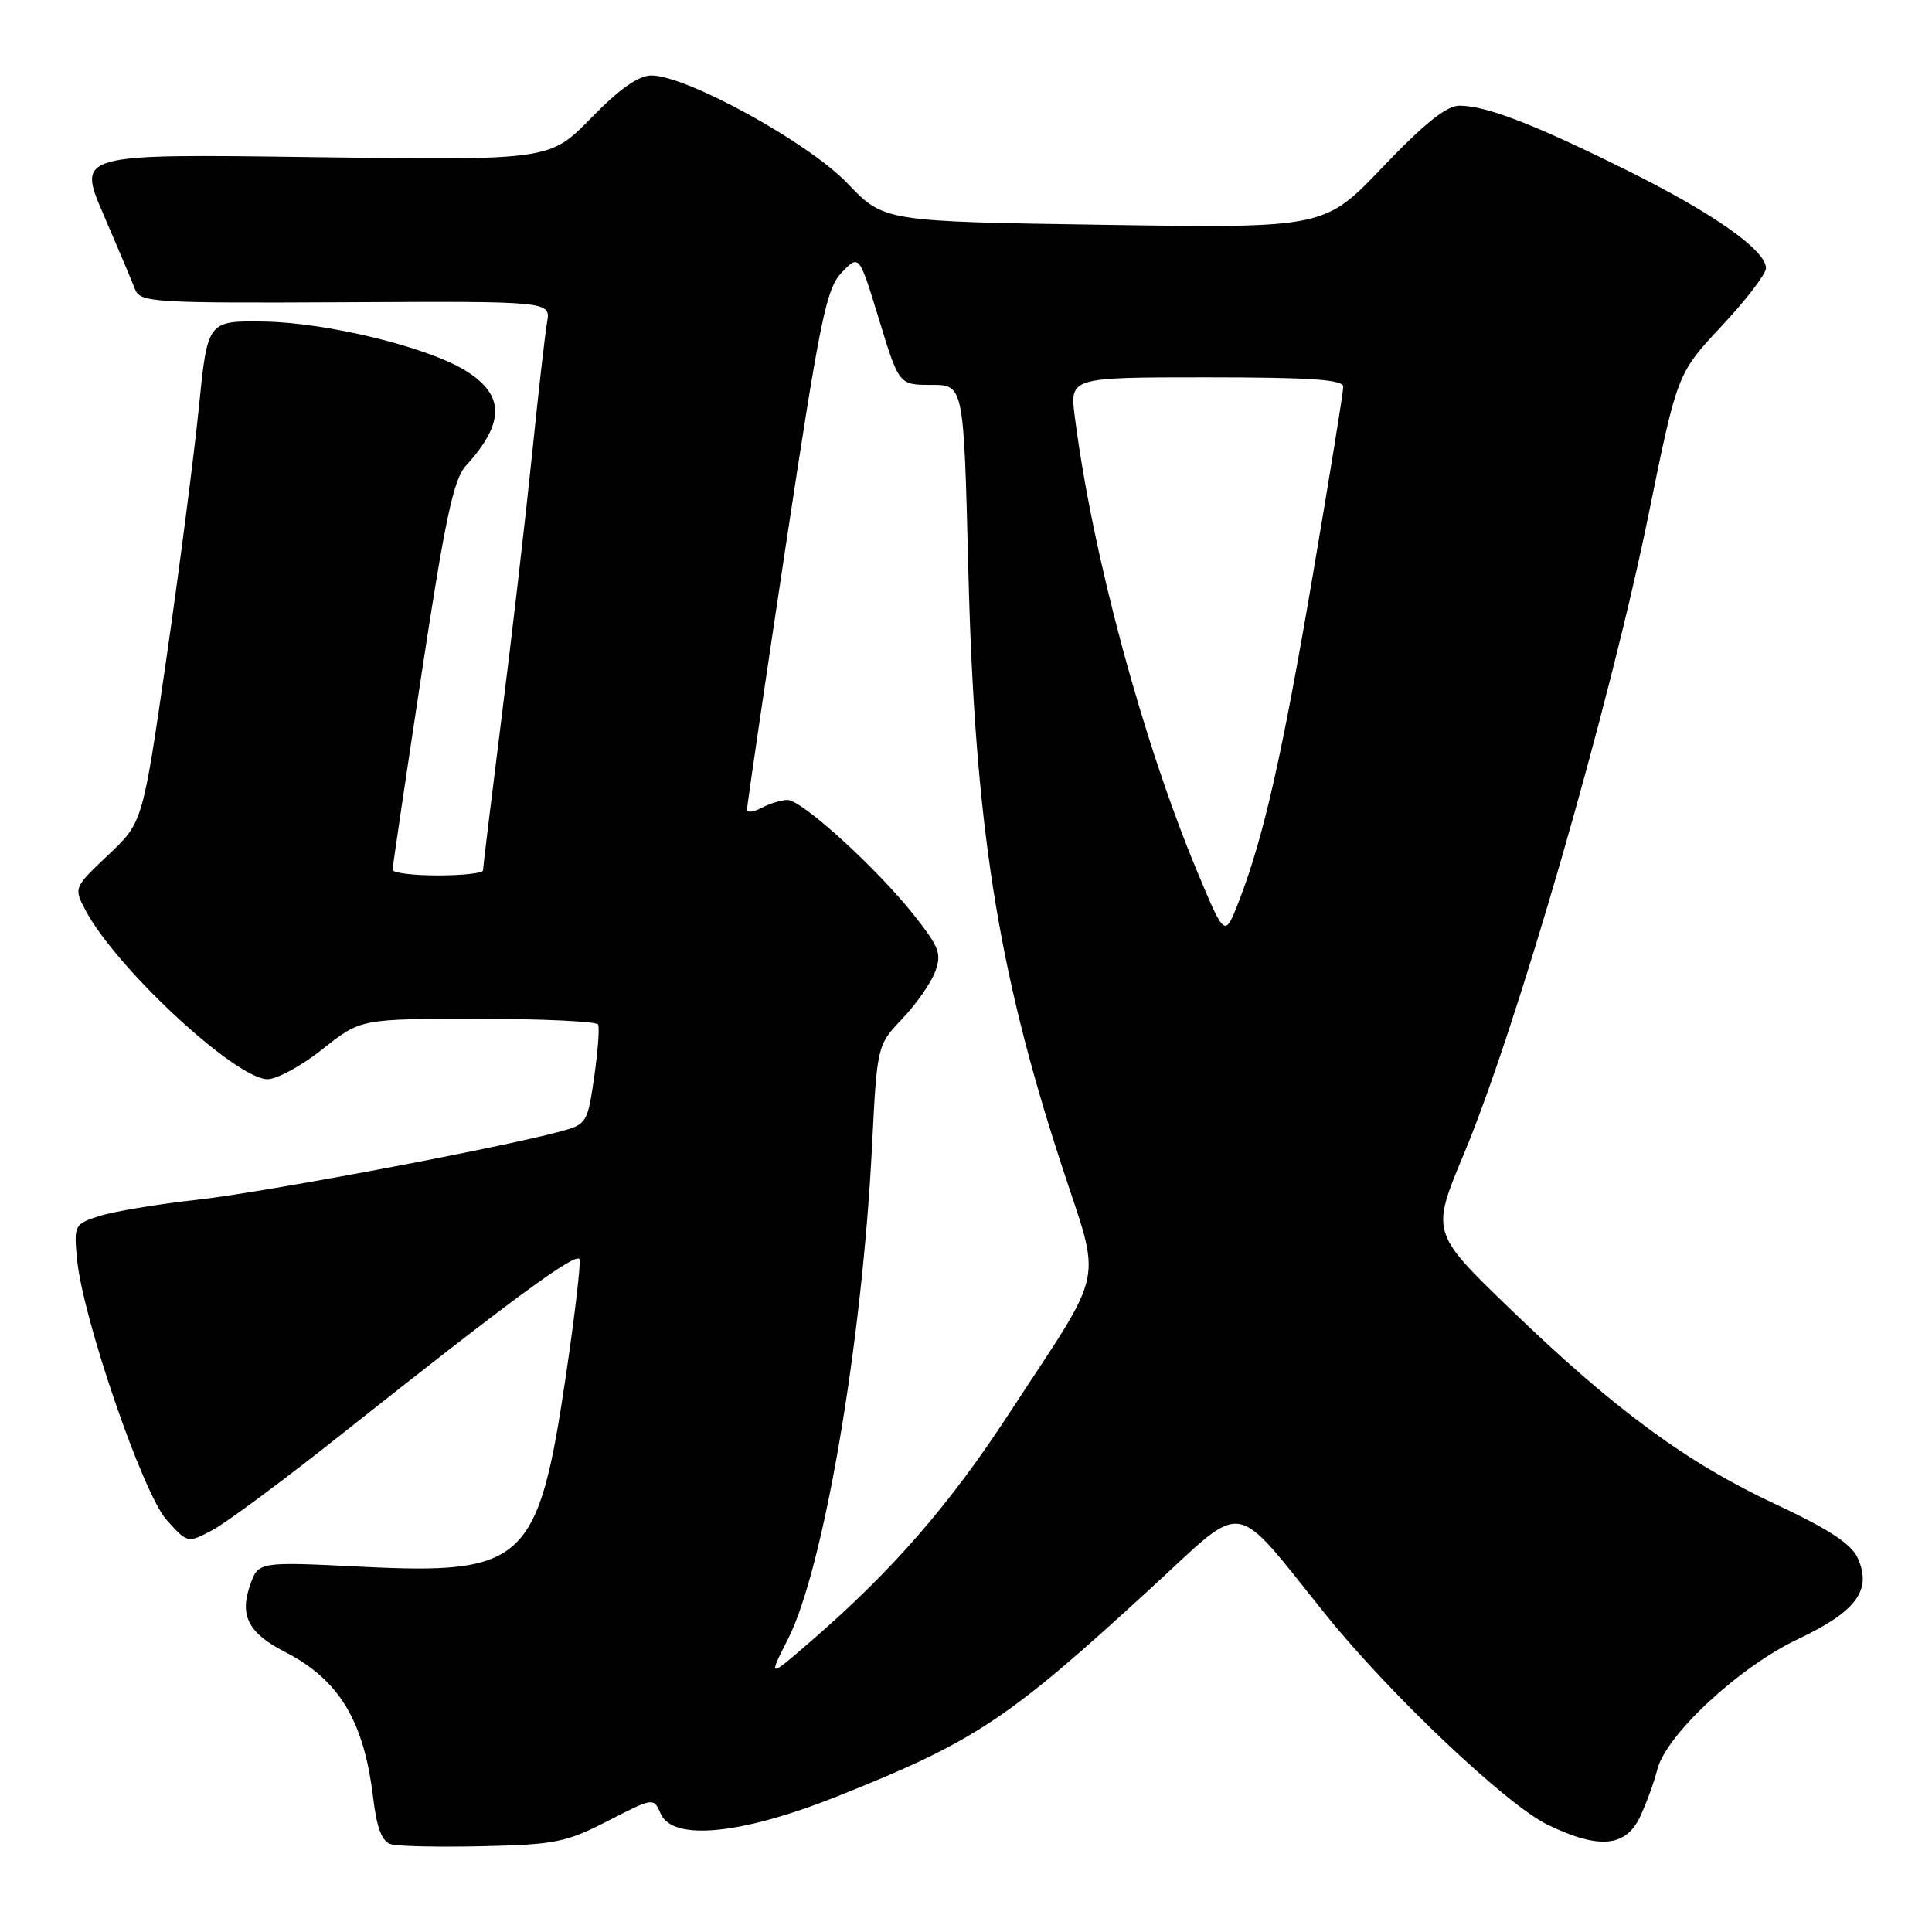 <?xml version="1.0" encoding="UTF-8" standalone="no"?>
<!DOCTYPE svg PUBLIC "-//W3C//DTD SVG 1.1//EN" "http://www.w3.org/Graphics/SVG/1.1/DTD/svg11.dtd" >
<svg xmlns="http://www.w3.org/2000/svg" xmlns:xlink="http://www.w3.org/1999/xlink" version="1.1" viewBox="0 0 256 256">
 <g >
 <path fill="currentColor"
d=" M 80.55 241.28 C 86.60 238.17 86.60 238.17 87.55 240.34 C 89.16 243.98 98.21 243.10 110.86 238.06 C 129.23 230.74 133.54 227.87 152.61 210.34 C 165.28 198.70 163.11 198.36 175.71 214.00 C 184.22 224.56 199.66 239.18 205.07 241.79 C 211.84 245.07 215.41 244.76 217.31 240.75 C 218.15 238.96 219.18 236.15 219.59 234.50 C 220.75 229.87 230.48 220.85 238.28 217.17 C 245.99 213.53 248.09 210.68 246.15 206.43 C 245.30 204.56 242.29 202.60 235.26 199.31 C 223.46 193.80 213.87 186.74 200.07 173.41 C 189.62 163.31 189.62 163.31 193.97 152.91 C 200.99 136.13 213.30 93.49 218.48 68.00 C 222.25 49.50 222.25 49.50 228.12 43.21 C 231.36 39.76 234.00 36.30 234.00 35.54 C 234.00 33.16 227.05 28.26 215.55 22.55 C 203.22 16.43 196.91 14.00 193.36 14.00 C 191.68 14.00 188.70 16.39 183.24 22.11 C 175.50 30.23 175.50 30.23 146.31 29.79 C 117.12 29.35 117.12 29.35 112.31 24.31 C 107.15 18.90 90.98 10.00 86.31 10.00 C 84.61 10.00 82.09 11.77 78.33 15.63 C 72.84 21.25 72.84 21.25 41.54 20.82 C 10.24 20.39 10.24 20.39 13.72 28.44 C 15.63 32.87 17.51 37.33 17.90 38.34 C 18.57 40.07 20.24 40.18 45.79 40.05 C 72.97 39.91 72.97 39.91 72.49 42.71 C 72.22 44.24 71.31 52.25 70.47 60.50 C 69.62 68.75 67.82 84.31 66.46 95.09 C 65.11 105.86 64.00 114.97 64.00 115.34 C 64.00 115.70 61.30 116.00 58.00 116.00 C 54.70 116.00 52.01 115.66 52.02 115.25 C 52.02 114.84 53.76 103.12 55.87 89.22 C 58.98 68.73 60.10 63.51 61.73 61.72 C 66.92 56.02 66.91 52.34 61.68 49.11 C 56.62 45.98 43.30 42.74 35.00 42.61 C 27.50 42.50 27.50 42.50 26.35 54.00 C 25.71 60.33 23.78 75.28 22.05 87.24 C 18.91 108.98 18.91 108.98 14.33 113.30 C 9.79 117.59 9.77 117.65 11.30 120.56 C 15.33 128.23 31.23 143.00 35.46 143.00 C 36.71 143.00 40.00 141.20 42.76 139.00 C 47.79 135.00 47.79 135.00 63.33 135.00 C 71.89 135.00 79.05 135.34 79.25 135.75 C 79.46 136.16 79.22 139.31 78.73 142.73 C 77.85 148.82 77.74 148.99 74.16 149.95 C 65.67 152.22 34.78 158.02 26.00 158.99 C 20.77 159.57 14.99 160.54 13.13 161.14 C 9.85 162.20 9.78 162.35 10.21 166.88 C 10.97 174.72 18.93 197.89 22.07 201.39 C 24.86 204.50 24.86 204.50 28.21 202.71 C 30.05 201.73 37.85 195.93 45.53 189.83 C 67.79 172.17 76.44 165.81 76.79 166.87 C 76.97 167.41 76.16 174.30 75.00 182.18 C 71.32 207.04 69.58 208.67 47.92 207.60 C 34.22 206.92 34.22 206.92 33.13 210.06 C 31.72 214.11 32.93 216.41 37.78 218.90 C 44.93 222.57 48.22 228.00 49.44 238.19 C 49.93 242.27 50.61 244.02 51.81 244.37 C 52.74 244.65 58.22 244.76 64.00 244.63 C 73.54 244.42 75.05 244.11 80.55 241.28 Z  M 104.42 217.17 C 109.13 207.87 114.23 177.98 115.54 152.00 C 116.22 138.50 116.22 138.50 119.55 135.00 C 121.38 133.07 123.34 130.28 123.90 128.79 C 124.80 126.40 124.47 125.51 121.13 121.29 C 116.21 115.07 106.26 106.00 104.35 106.00 C 103.54 106.00 102.00 106.47 100.93 107.04 C 99.87 107.60 98.99 107.72 98.98 107.29 C 98.97 106.85 101.27 91.20 104.09 72.50 C 108.67 42.21 109.48 38.24 111.54 36.10 C 113.84 33.70 113.84 33.70 116.48 42.35 C 119.12 51.00 119.12 51.00 123.41 51.00 C 127.70 51.00 127.70 51.00 128.30 75.25 C 129.14 109.07 132.14 128.32 140.62 154.26 C 146.00 170.74 146.70 167.42 133.68 187.35 C 125.77 199.45 118.31 208.04 107.63 217.31 C 101.76 222.40 101.76 222.40 104.42 217.17 Z  M 158.73 115.71 C 151.44 98.30 144.77 73.58 142.42 55.25 C 141.74 50.00 141.74 50.00 159.87 50.00 C 173.71 50.00 178.00 50.30 177.99 51.25 C 177.99 51.94 176.19 63.07 173.99 76.00 C 169.88 100.17 167.45 110.89 164.18 119.37 C 162.30 124.24 162.30 124.24 158.73 115.71 Z "/>
</g>
</svg>